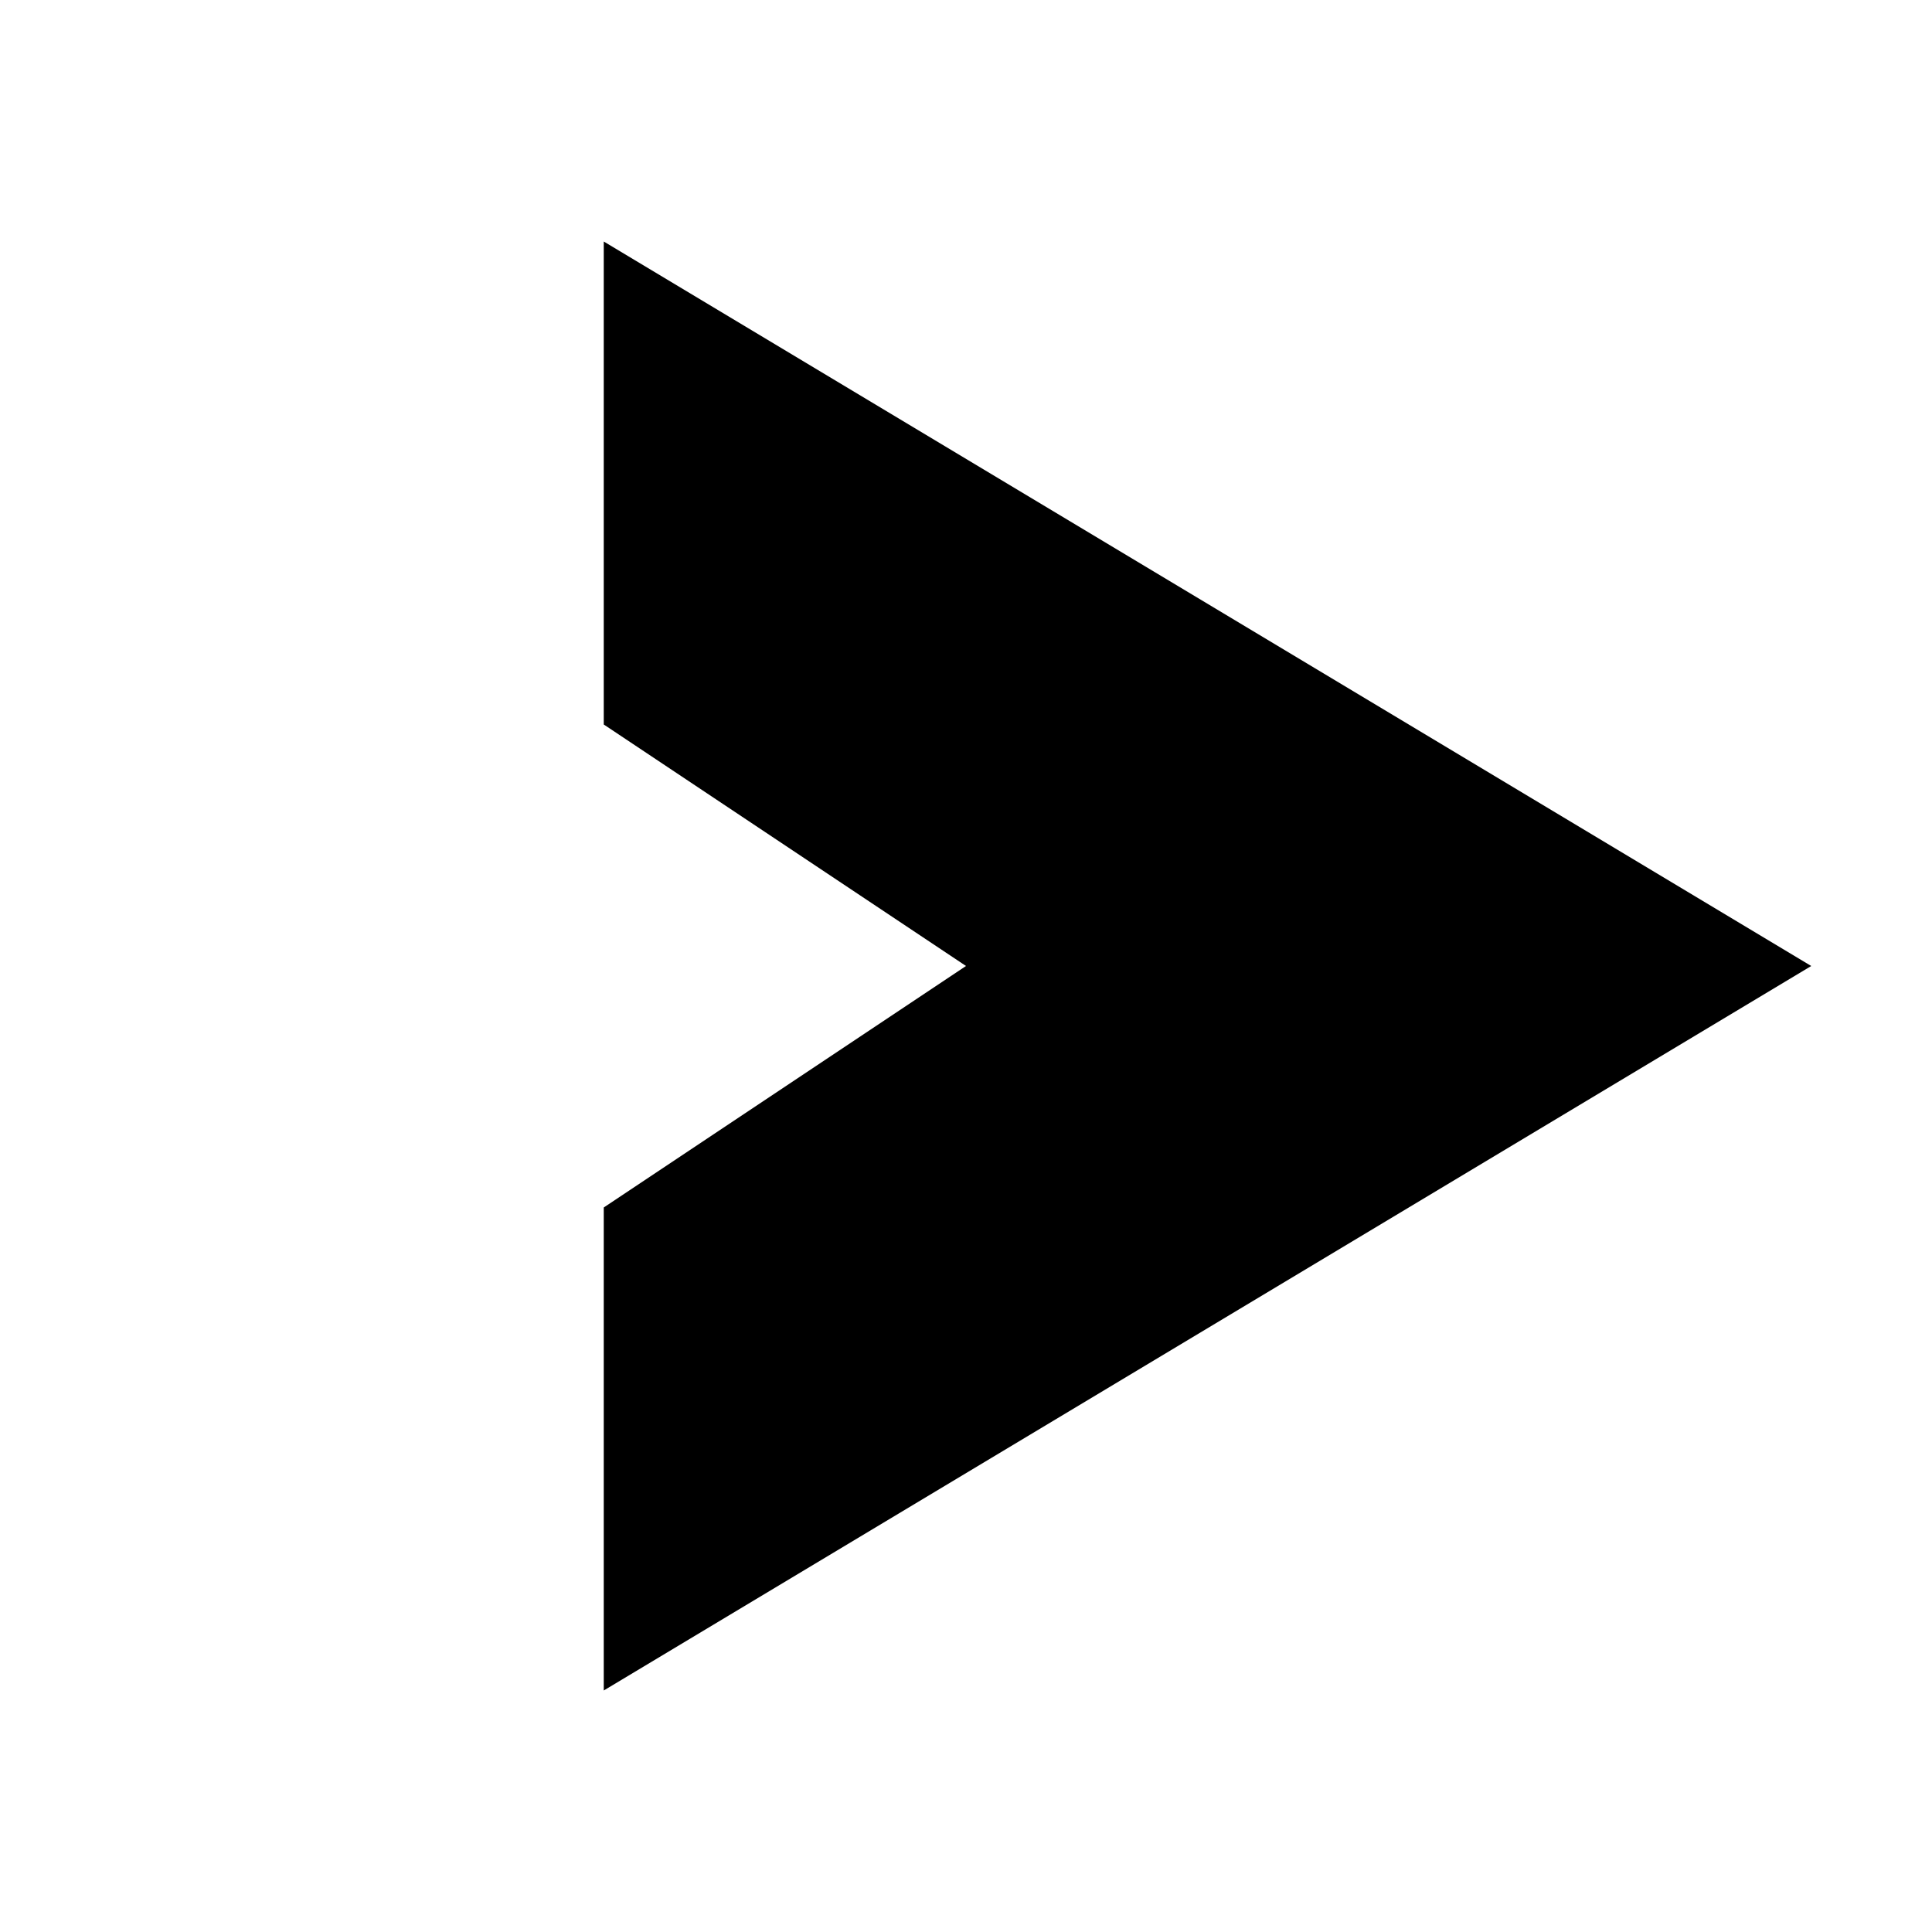 <svg xmlns="http://www.w3.org/2000/svg" width="16" height="16" viewBox="0 0 16 16" class="fill-none stroke-currentcolor sw-2 sl-r">
  <polygon class="fill-white" points="15 8 5 14 5 10 8 8 5 6 5 2 15 8"/>
  <line x1="2" y1="2" x2="1" y2="2"/>
  <line x1="2" y1="5" x2="2" y2="5"/>
  <line x1="2" y1="8" x2="1" y2="8"/>
  <line x1="13" y1="8" x2="8" y2="8"/>
  <line x1="2" y1="11" x2="2" y2="11"/>
  <line x1="2" y1="14" x2="1" y2="14"/>
</svg>
